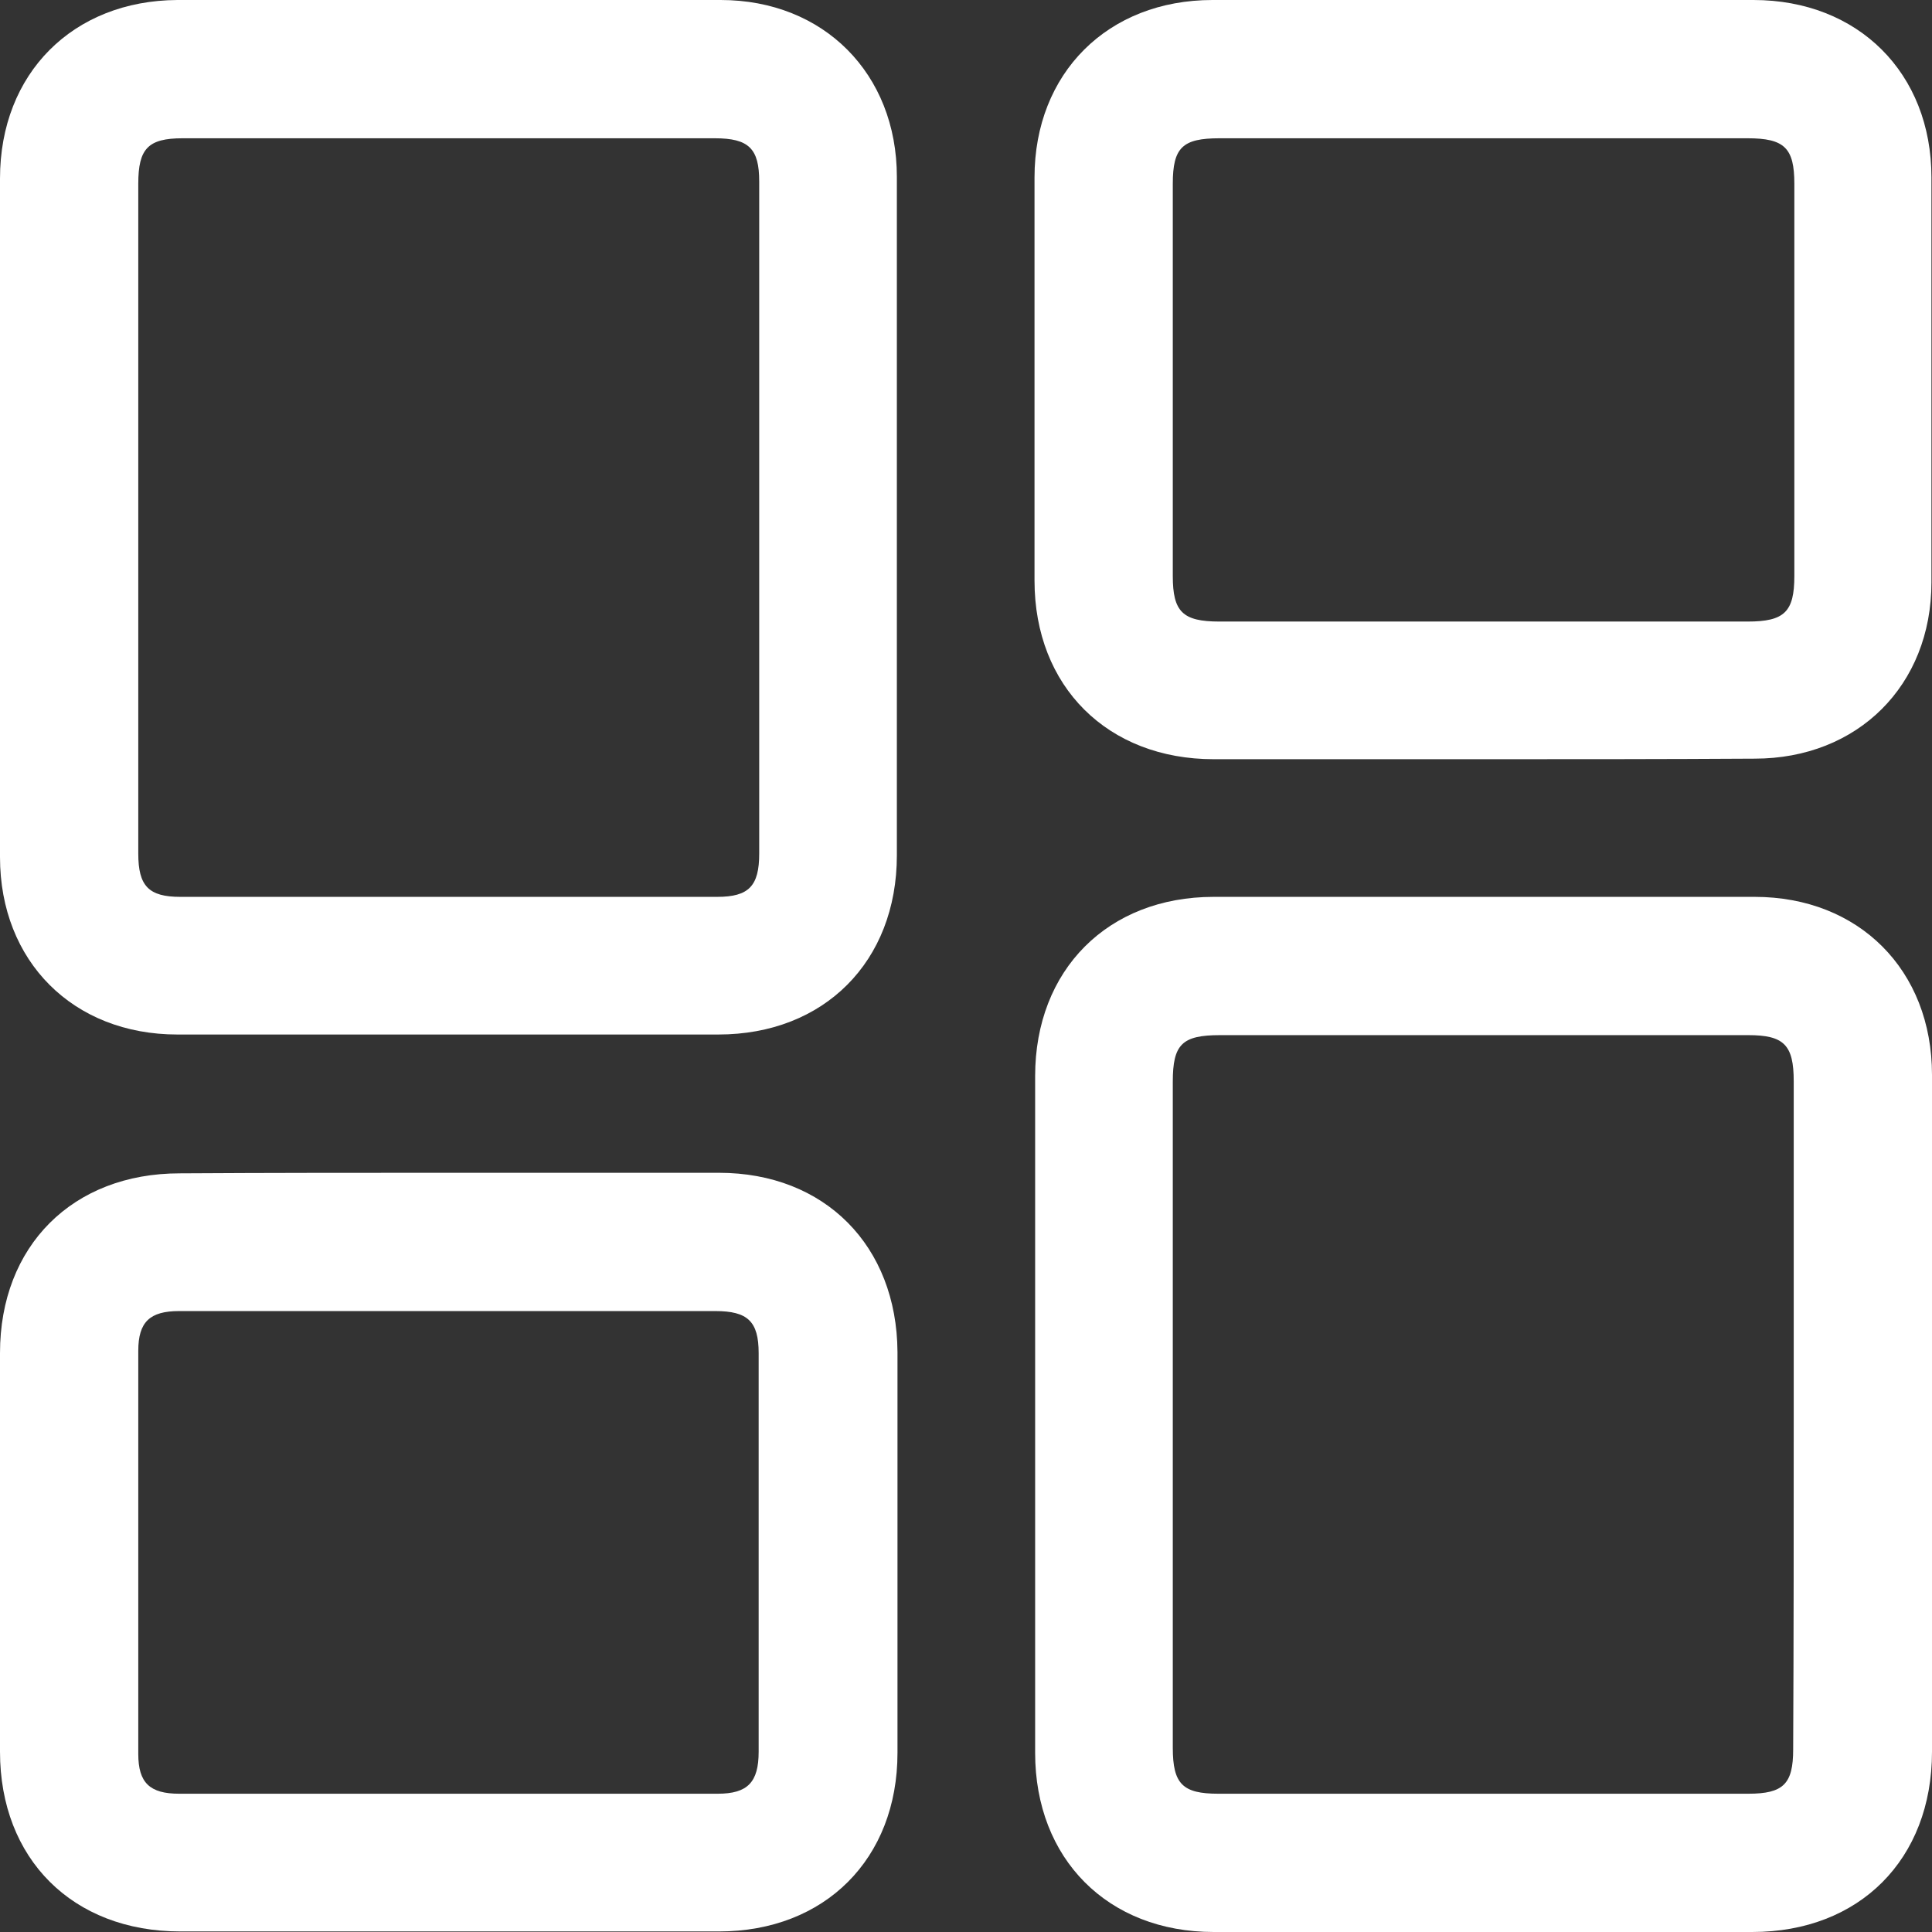 <svg width="28" height="28" viewBox="0 0 28 28" fill="none" xmlns="http://www.w3.org/2000/svg">
<rect x="0" y="0" width="28" height="28" fill="#333333" stroke="none"/>
<path d="M12.998 7.497C12.998 9.133 12.998 10.769 12.998 12.397C12.998 13.933 11.946 14.993 10.41 14.993C7.797 14.993 5.184 14.993 2.571 14.993C1.06 14.993 0 13.933 0 12.422C0 9.141 0 5.86 0 2.588C0 1.06 1.06 0.008 2.571 0C5.193 0 7.814 0 10.444 0C11.938 0 12.998 1.069 12.998 2.563C12.998 4.208 12.998 5.852 12.998 7.497ZM2.004 7.497C2.004 9.125 2.004 10.744 2.004 12.372C2.004 12.84 2.154 12.998 2.613 12.998C5.209 12.998 7.797 12.998 10.394 12.998C10.853 12.998 11.003 12.84 11.003 12.372C11.003 9.125 11.003 5.877 11.003 2.63C11.003 2.154 10.853 2.004 10.36 2.004C7.789 2.004 5.218 2.004 2.646 2.004C2.146 2.004 2.004 2.154 2.004 2.663C2.004 4.274 2.004 5.886 2.004 7.497Z" fill="white"/>
<path d="M28 20.512C28 22.14 28 23.759 28 25.387C28 26.948 26.948 28 25.395 28C22.791 28 20.186 28 17.59 28C16.054 28 15.002 26.94 15.002 25.404C15.002 22.131 15.002 18.867 15.002 15.595C15.002 14.058 16.054 12.998 17.59 12.998C20.203 12.998 22.816 12.998 25.429 12.998C26.94 12.998 28 14.058 28 15.578C28 17.222 28 18.867 28 20.512ZM25.996 20.478C25.996 18.875 25.996 17.273 25.996 15.67C25.996 15.144 25.855 15.002 25.337 15.002C22.782 15.002 20.236 15.002 17.682 15.002C17.131 15.002 16.997 15.135 16.997 15.678C16.997 18.892 16.997 22.114 16.997 25.329C16.997 25.855 17.139 25.996 17.657 25.996C20.219 25.996 22.782 25.996 25.337 25.996C25.846 25.996 25.988 25.855 25.988 25.354C25.996 23.726 25.996 22.106 25.996 20.478Z" fill="white"/>
<path d="M21.463 11.003C20.169 11.003 18.884 11.003 17.59 11.003C16.054 11.003 14.993 9.951 14.993 8.415C14.993 6.47 14.993 4.525 14.993 2.571C14.993 1.06 16.054 0 17.573 0C20.186 0 22.799 0 25.412 0C26.931 0 27.992 1.06 27.992 2.571C27.992 4.525 27.992 6.487 27.992 8.44C27.992 9.934 26.923 10.995 25.429 10.995C24.11 11.003 22.791 11.003 21.463 11.003ZM21.513 2.004C20.236 2.004 18.951 2.004 17.673 2.004C17.139 2.004 16.997 2.137 16.997 2.663C16.997 4.558 16.997 6.453 16.997 8.348C16.997 8.866 17.139 9.008 17.673 9.008C20.228 9.008 22.774 9.008 25.329 9.008C25.863 9.008 26.005 8.866 26.005 8.348C26.005 6.453 26.005 4.558 26.005 2.663C26.005 2.146 25.863 2.004 25.329 2.004C24.051 2.004 22.782 2.004 21.513 2.004Z" fill="white"/>
<path d="M6.512 16.997C7.814 16.997 9.116 16.997 10.419 16.997C11.955 16.997 12.998 18.057 13.007 19.593C13.007 21.53 13.007 23.467 13.007 25.404C13.007 26.94 11.955 27.992 10.419 27.992C7.814 27.992 5.218 27.992 2.613 27.992C1.052 27.992 0 26.94 0 25.387C0 23.459 0 21.538 0 19.61C0 18.057 1.052 17.005 2.605 17.005C3.907 16.997 5.209 16.997 6.512 16.997ZM6.503 19.001C5.201 19.001 3.899 19.001 2.596 19.001C2.171 19.001 2.004 19.159 2.004 19.577C2.004 21.522 2.004 23.467 2.004 25.42C2.004 25.838 2.171 25.996 2.596 25.996C5.201 25.996 7.806 25.996 10.402 25.996C10.836 25.996 10.995 25.829 10.995 25.387C10.995 23.459 10.995 21.538 10.995 19.61C10.995 19.151 10.836 19.001 10.368 19.001C9.083 19.001 7.789 19.001 6.503 19.001Z" fill="white"/>
</svg>
